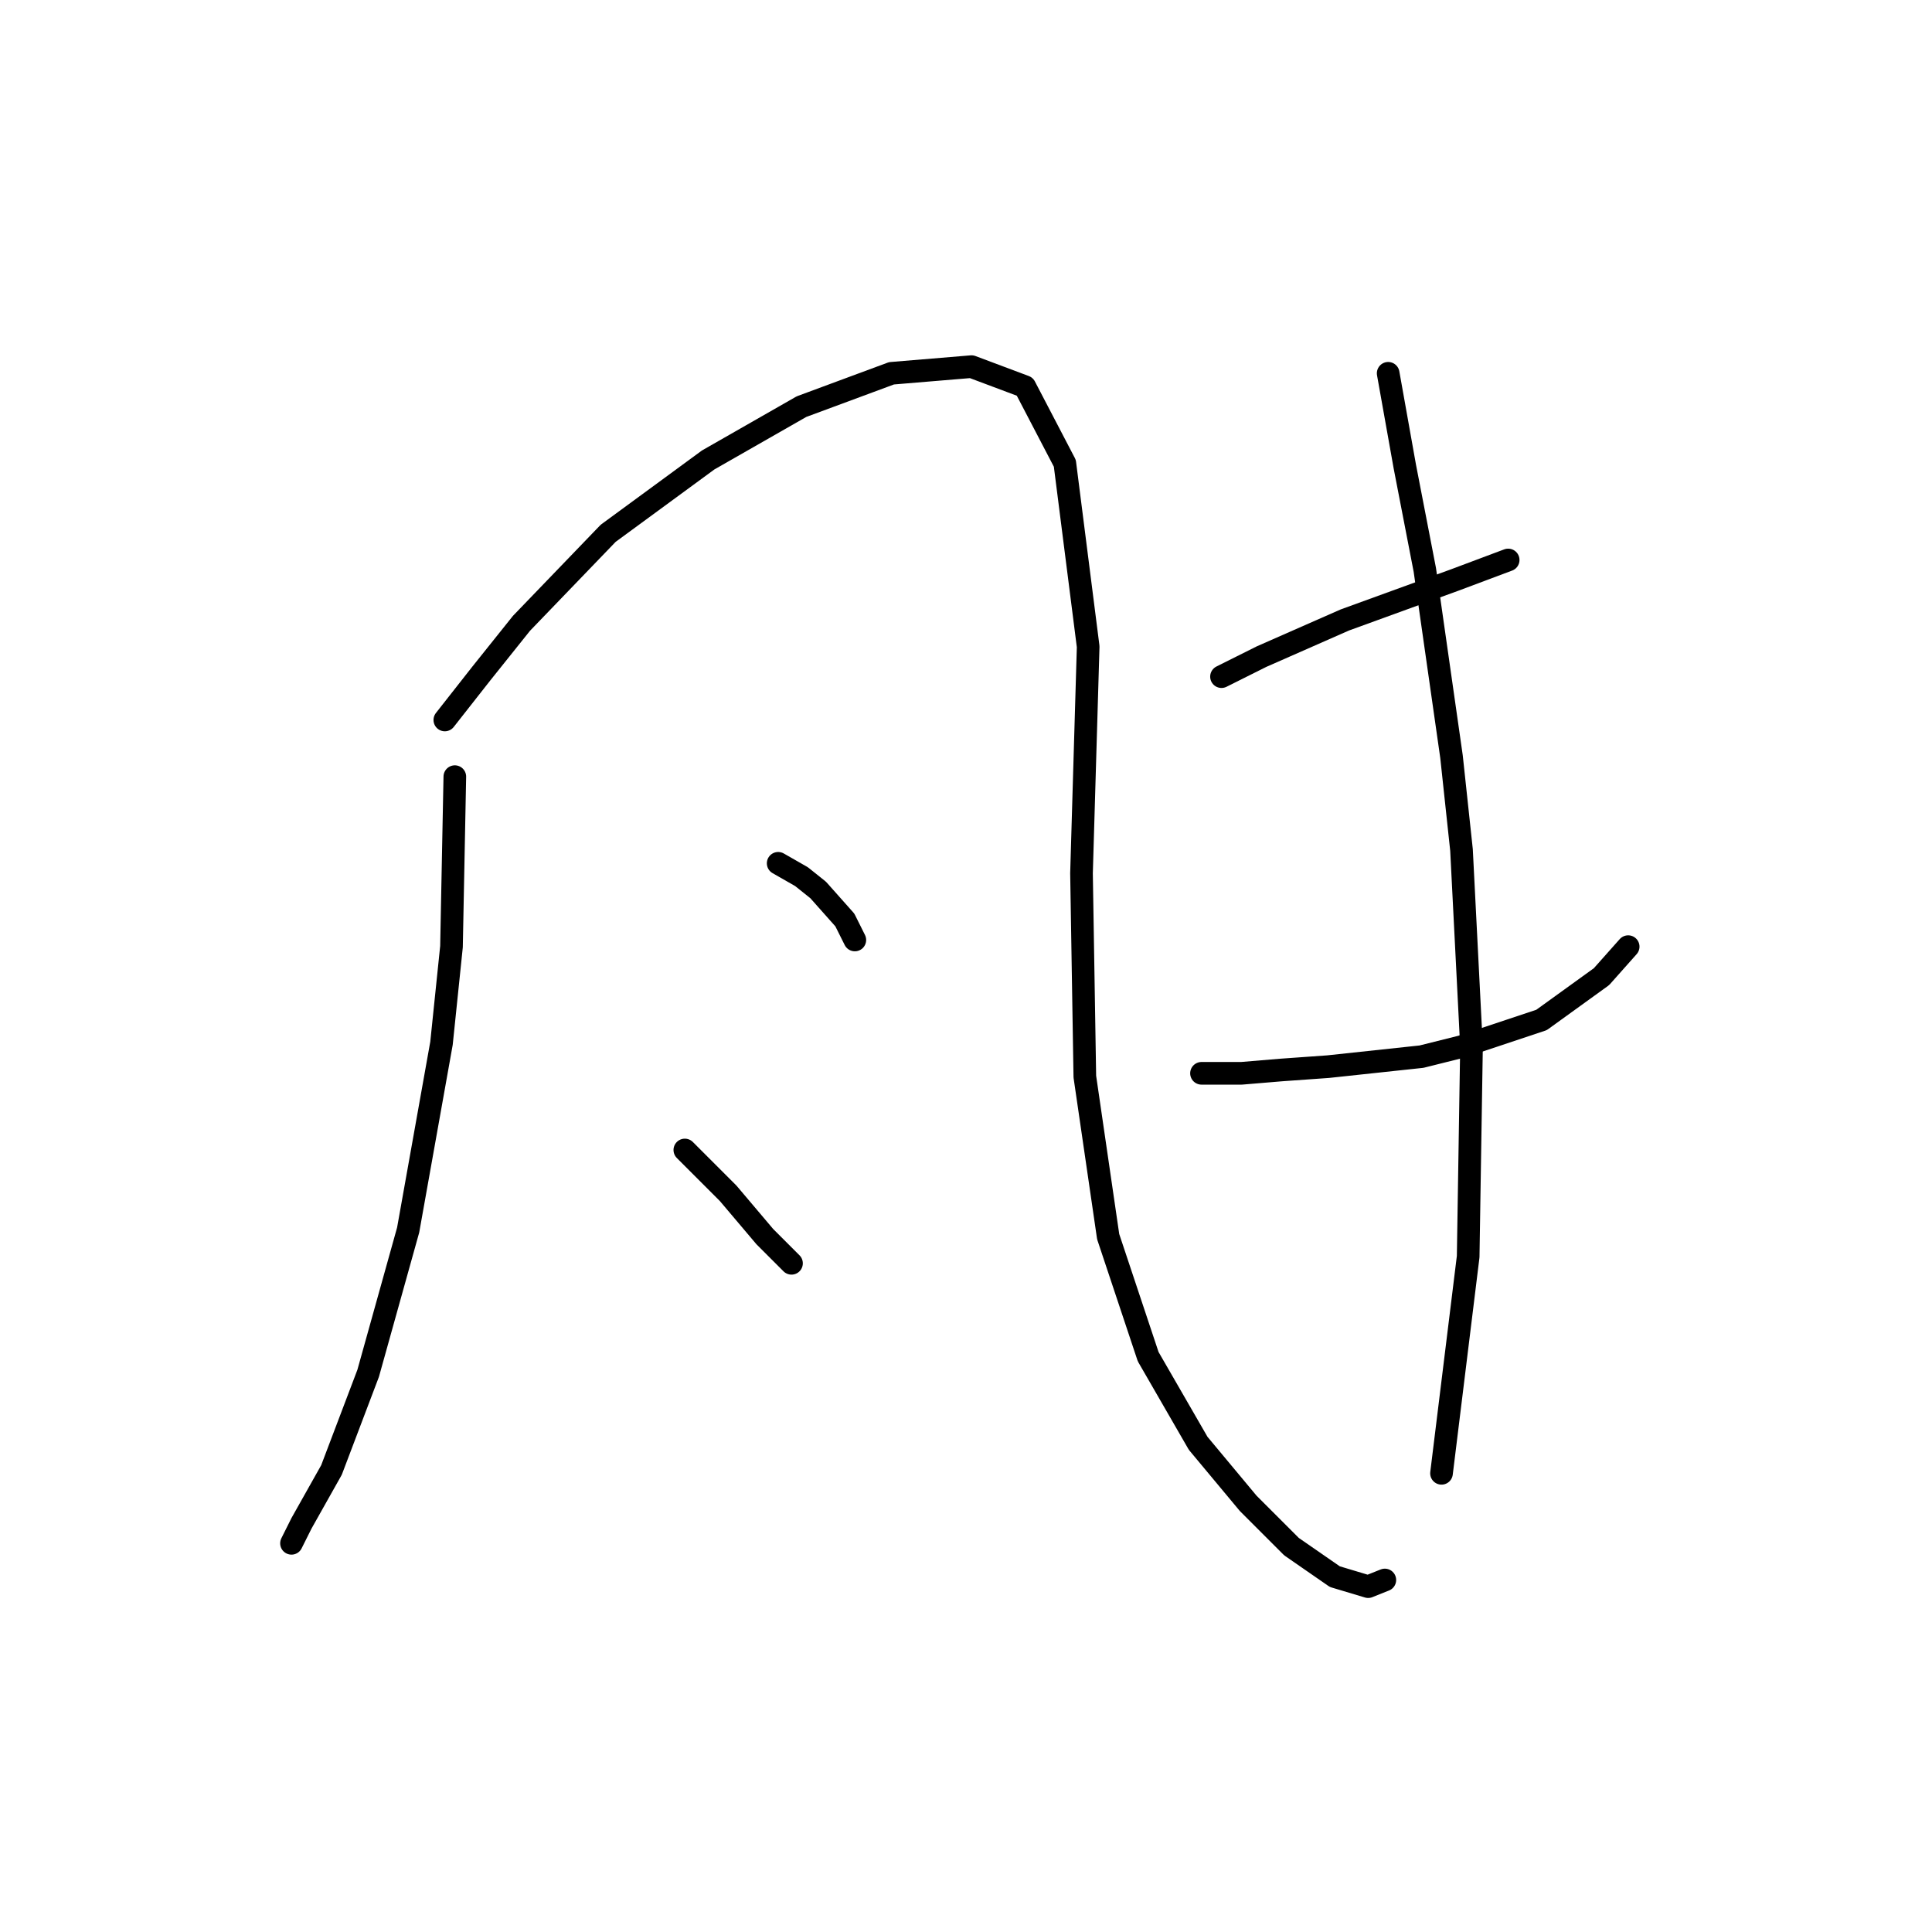 <?xml version="1.0" standalone="no"?>
    <svg width="256" height="256" xmlns="http://www.w3.org/2000/svg" version="1.1">
    <polyline stroke="black" stroke-width="3" stroke-linecap="round" fill="transparent" stroke-linejoin="round" points="60.267 102.909 59.825 125.435 58.5 138.244 54.083 162.979 48.783 181.971 43.924 194.78 39.949 201.847 38.624 204.497 38.624 204.497 " />
        <polyline stroke="black" stroke-width="3" stroke-linecap="round" fill="transparent" stroke-linejoin="round" points="58.942 95.4 63.8 89.216 69.101 82.591 80.585 70.666 93.835 60.948 106.203 53.881 118.128 49.464 128.729 48.581 135.796 51.231 141.096 61.39 144.188 85.683 143.305 115.718 143.746 142.661 146.838 163.862 152.138 179.763 158.764 191.247 165.389 199.197 171.131 204.939 176.873 208.914 181.29 210.239 183.498 209.356 183.498 209.356 " />
        <polyline stroke="black" stroke-width="3" stroke-linecap="round" fill="transparent" stroke-linejoin="round" points="103.111 114.393 106.203 116.16 108.411 117.926 111.945 121.901 113.27 124.552 113.27 124.552 " />
        <polyline stroke="black" stroke-width="3" stroke-linecap="round" fill="transparent" stroke-linejoin="round" points="90.743 152.378 96.485 158.12 101.344 163.862 104.878 167.395 104.878 167.395 " />
        <polyline stroke="black" stroke-width="3" stroke-linecap="round" fill="transparent" stroke-linejoin="round" points="161.855 89.658 167.156 87.008 178.198 82.149 192.774 76.849 199.841 74.199 199.841 74.199 " />
        <polyline stroke="black" stroke-width="3" stroke-linecap="round" fill="transparent" stroke-linejoin="round" points="159.205 142.219 164.506 142.219 169.806 141.777 175.99 141.336 188.357 140.011 193.657 138.686 204.258 135.152 212.208 129.41 215.742 125.435 215.742 125.435 " />
        <polyline stroke="black" stroke-width="3" stroke-linecap="round" fill="transparent" stroke-linejoin="round" points="183.94 49.464 186.148 61.832 188.798 75.524 192.332 100.259 193.657 112.626 194.982 138.686 194.54 166.512 191.007 195.222 191.007 195.222 " />
        </svg>